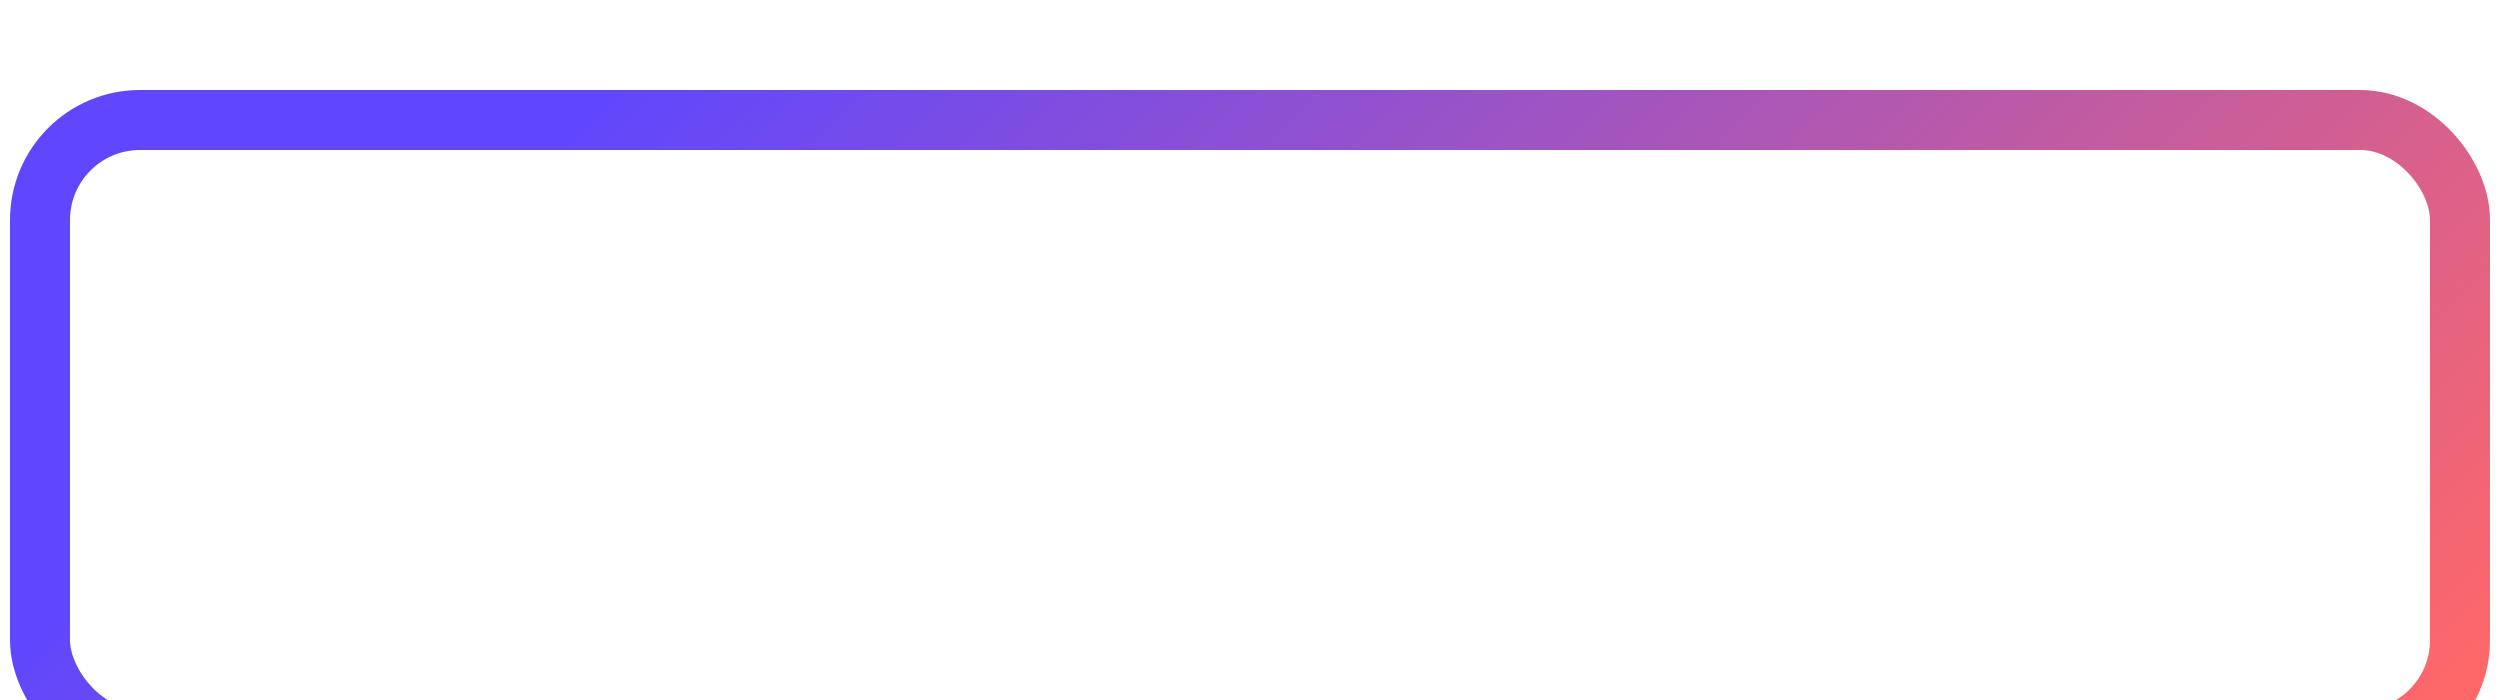 <svg width="125" height="35" viewBox="0 0 125 35" fill="none" xmlns="http://www.w3.org/2000/svg">
<g filter="url(#filter0_i_108_2)">
<rect x="2" y="2" width="121" height="31" rx="5" stroke="url(#paint0_linear_108_2)" stroke-width="3"/>
</g>
<defs>
<filter id="filter0_i_108_2" x="0.5" y="0.5" width="124" height="38" filterUnits="userSpaceOnUse" color-interpolation-filters="sRGB">
<feFlood flood-opacity="0" result="BackgroundImageFix"/>
<feBlend mode="normal" in="SourceGraphic" in2="BackgroundImageFix" result="shape"/>
<feColorMatrix in="SourceAlpha" type="matrix" values="0 0 0 0 0 0 0 0 0 0 0 0 0 0 0 0 0 0 127 0" result="hardAlpha"/>
<feOffset dy="4"/>
<feGaussianBlur stdDeviation="5"/>
<feComposite in2="hardAlpha" operator="arithmetic" k2="-1" k3="1"/>
<feColorMatrix type="matrix" values="0 0 0 0 0 0 0 0 0 0 0 0 0 0 0 0 0 0 0.25 0"/>
<feBlend mode="soft-light" in2="shape" result="effect1_innerShadow_108_2"/>
</filter>
<linearGradient id="paint0_linear_108_2" x1="7" y1="-23.953" x2="95.624" y2="68.117" gradientUnits="userSpaceOnUse">
<stop offset="0.264" stop-color="#6047FD"/>
<stop offset="0.938" stop-color="#FF6868"/>
</linearGradient>
</defs>
</svg>
